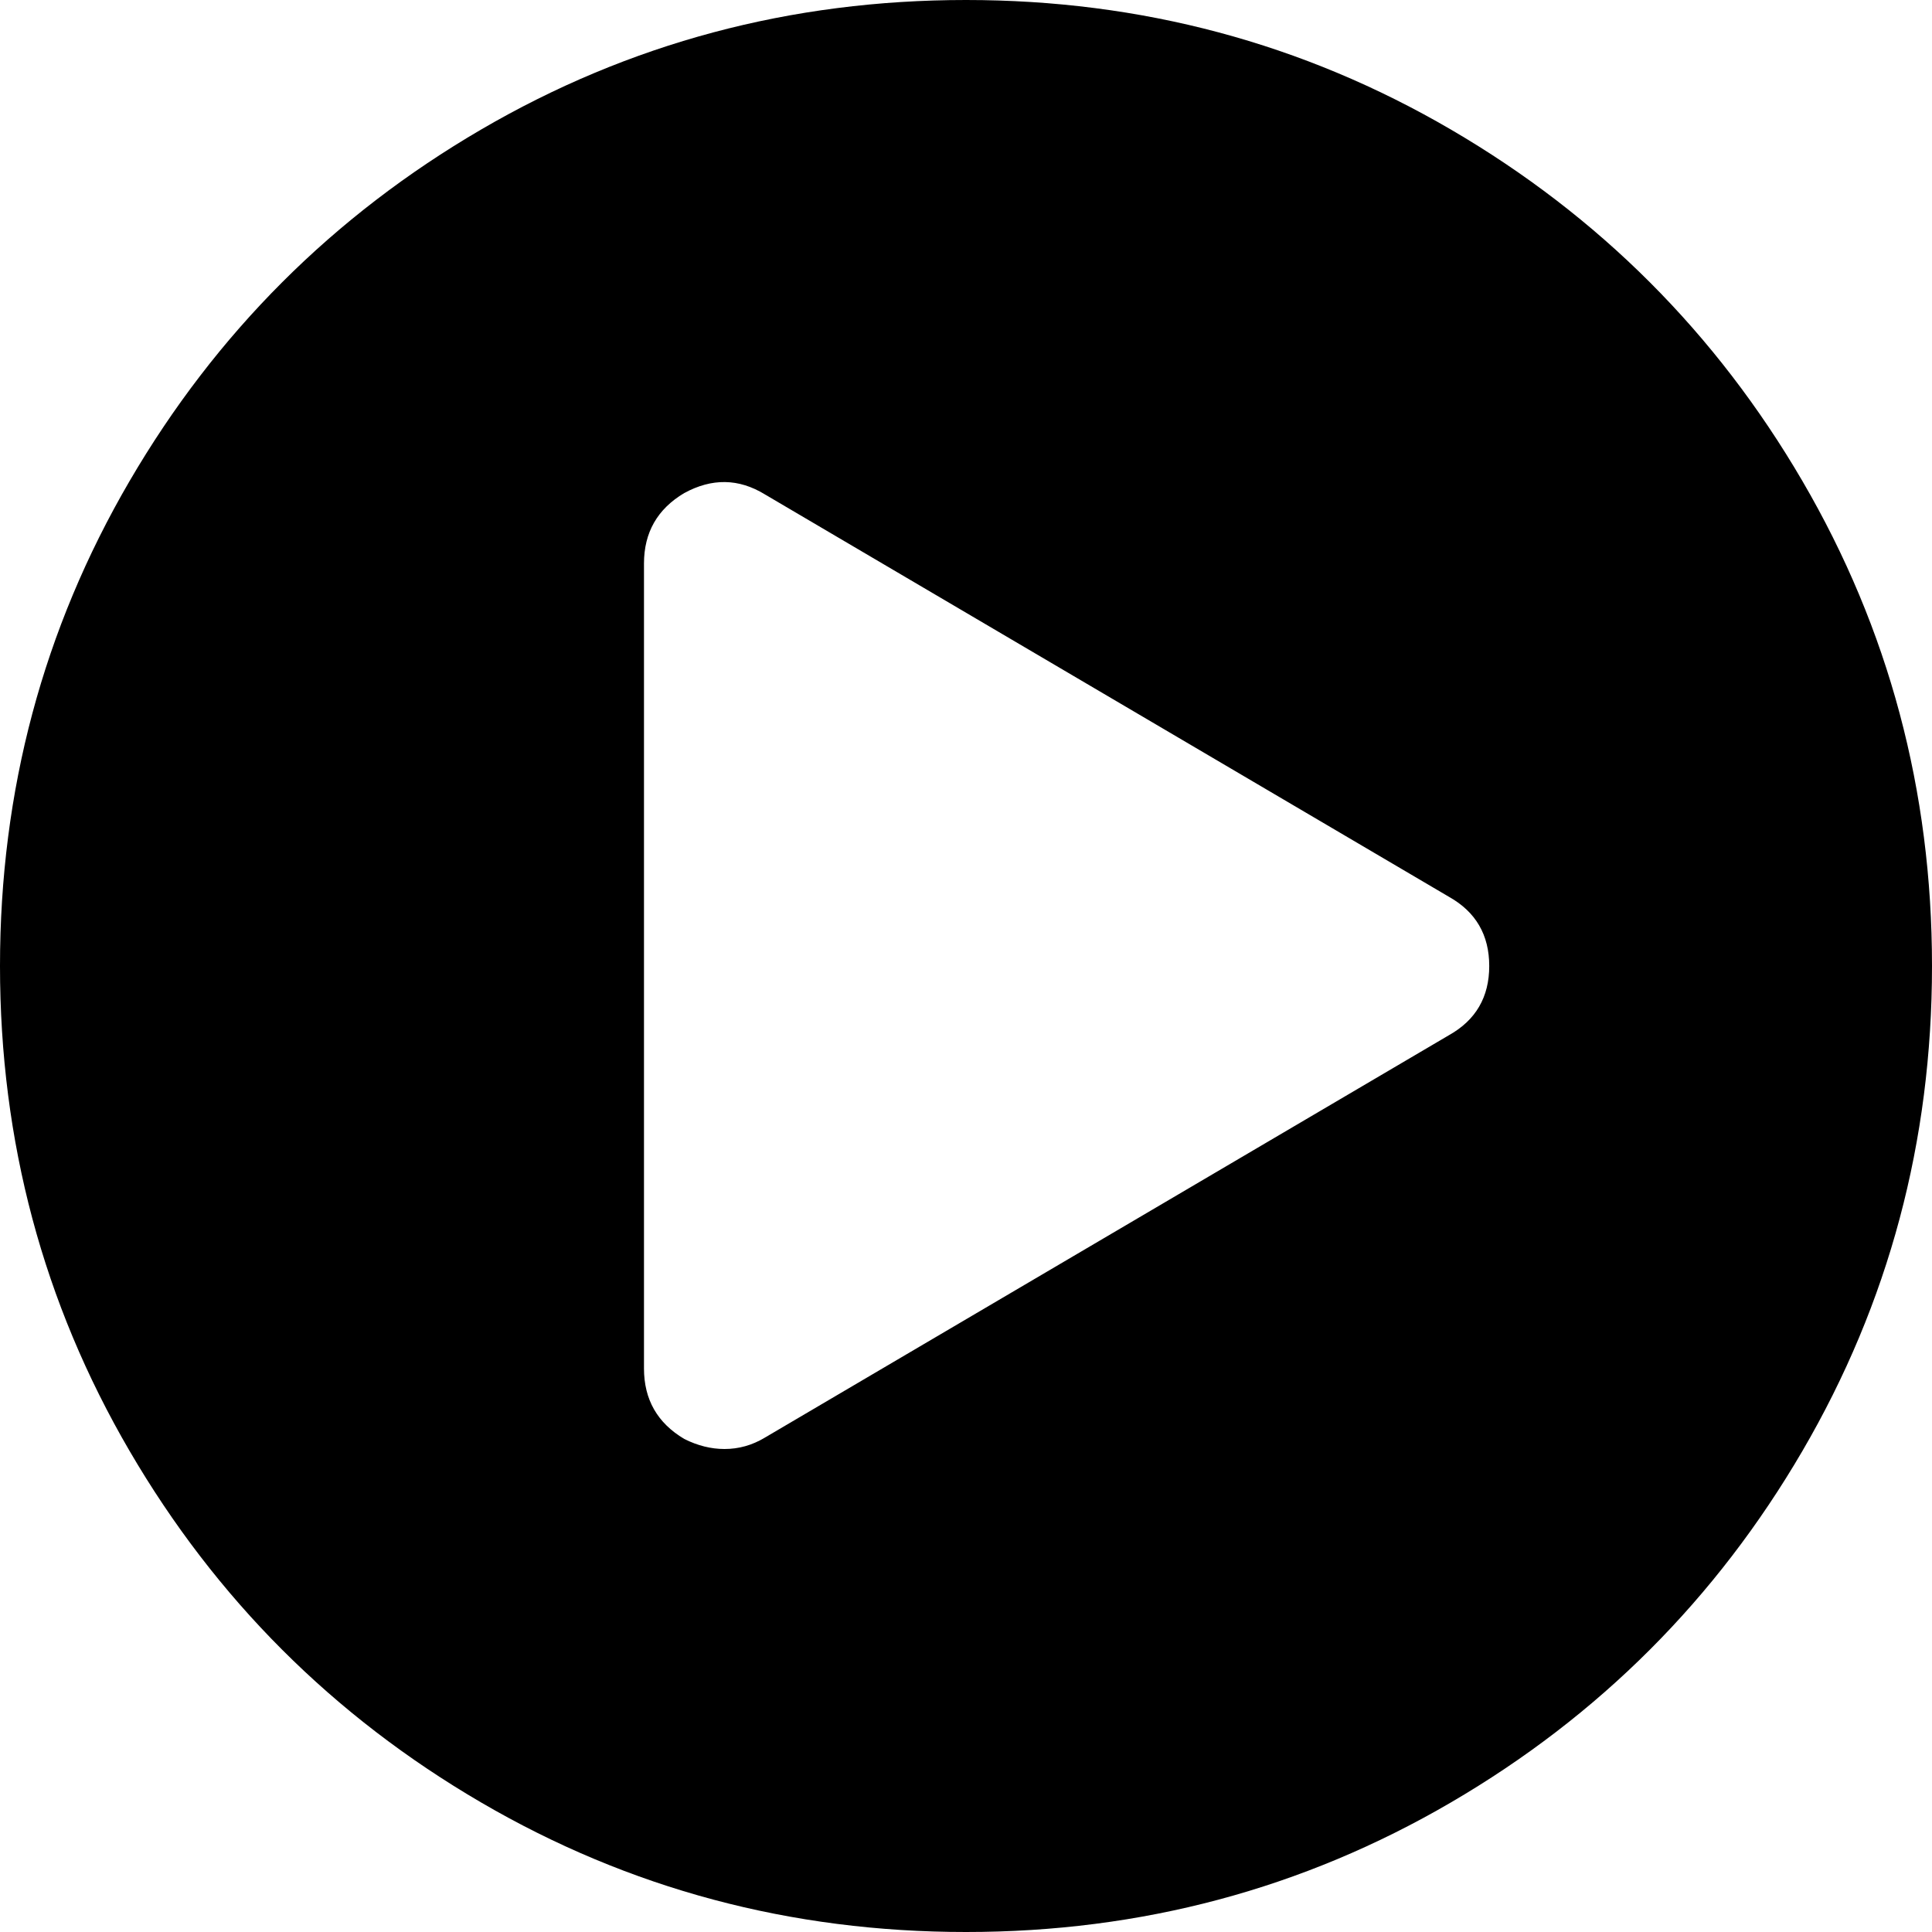 <?xml version="1.0" encoding="UTF-8"?>
<svg width="40px" height="40px" viewBox="0 0 40 40" version="1.1" xmlns="http://www.w3.org/2000/svg" xmlns:xlink="http://www.w3.org/1999/xlink">
    <title>play-circle copy</title>
    <defs>
        <filter id="filter-1">
            <feColorMatrix in="SourceGraphic" type="matrix" values="0 0 0 0 1 0 0 0 0 1 0 0 0 0 1 0 0 0 1 0"></feColorMatrix>
        </filter>
    </defs>
    <g id="Page-1" stroke="none" stroke-width="1" fill="none" fill-rule="evenodd">
        <g id="play-circle-copy" transform="translate(-702, -1629)" filter="url(#filter-1)">
            <g transform="translate(702, 1629)">
                <path d="M20,0 C23.628,0 26.975,0.894 30.039,2.682 C33.103,4.47 35.53,6.897 37.318,9.961 C39.106,13.025 40,16.372 40,20 C40,23.628 39.106,26.975 37.318,30.039 C35.53,33.103 33.103,35.53 30.039,37.318 C26.975,39.106 23.628,40 20,40 C16.372,40 13.025,39.106 9.961,37.318 C6.897,35.53 4.47,33.103 2.682,30.039 C0.894,26.975 0,23.628 0,20 C0,16.372 0.894,13.025 2.682,9.961 C4.47,6.897 6.897,4.47 9.961,2.682 C13.025,0.894 16.372,0 20,0 Z M30,21.432 C30.556,21.12 30.833,20.642 30.833,20 C30.833,19.358 30.556,18.88 30,18.568 L15.833,10.234 C15.295,9.905 14.74,9.896 14.167,10.208 C13.611,10.538 13.333,11.024 13.333,11.667 L13.333,28.333 C13.333,28.976 13.611,29.462 14.167,29.792 C14.444,29.931 14.722,30 15,30 C15.295,30 15.573,29.922 15.833,29.766 L30,21.432 Z" id="Shape" fill="#000000" fill-rule="nonzero"></path>
            </g>
        </g>
    </g>
</svg>